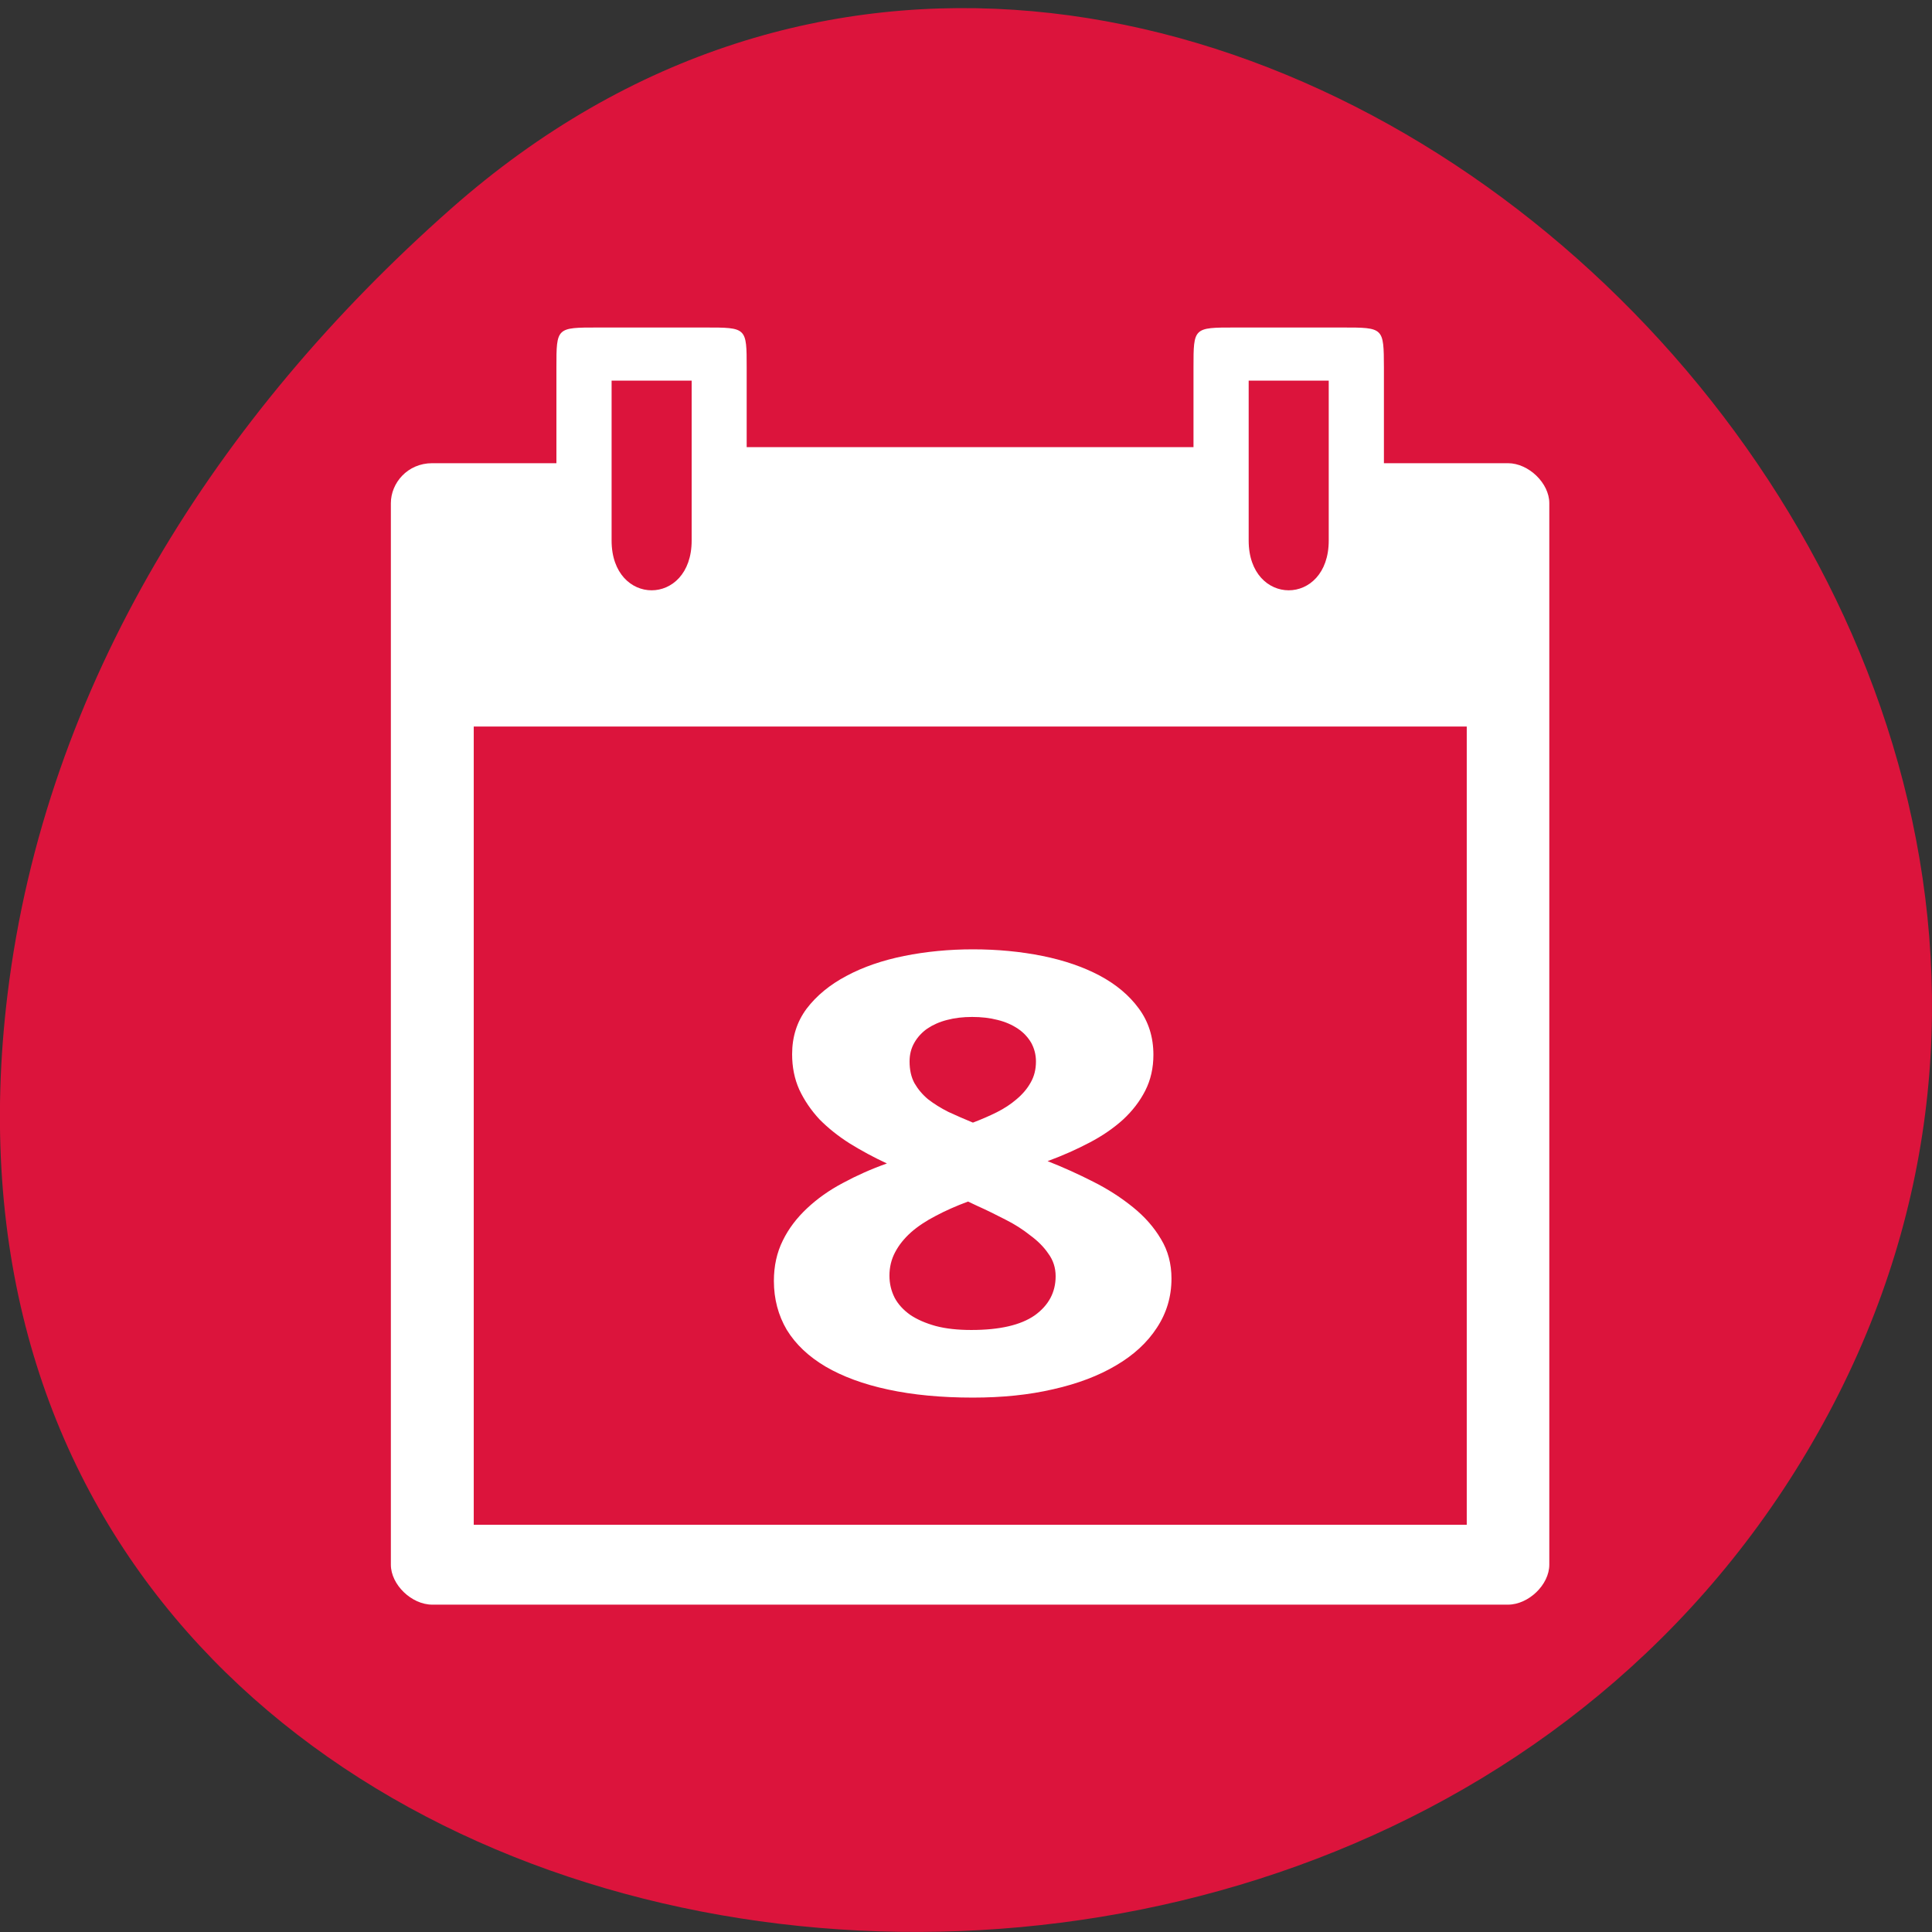 
<svg xmlns="http://www.w3.org/2000/svg" xmlns:xlink="http://www.w3.org/1999/xlink" width="48px" height="48px" viewBox="0 0 48 48" version="1.1">
<rect x="0" y="0" width="48" height="48" fill="#333333" stroke="none"/>
<g id="surface1">
<path style=" stroke:none;fill-rule:nonzero;fill:rgb(86.275%,7.843%,23.529%);fill-opacity:1;" d="M 11.207 5.184 C 29.066 -10.586 56.543 14.289 45.434 35.109 C 34.199 56.156 -2.973 50.547 0.188 24.695 C 1.129 17.004 5.383 10.328 11.207 5.184 Z M 11.207 5.184 "/>
<path style=" stroke:none;fill-rule:nonzero;fill:rgb(100%,100%,100%);fill-opacity:1;" d="M 13.824 9.129 L 13.824 11.508 L 10.738 11.508 C 10.121 11.508 9.711 12.004 9.711 12.5 L 9.711 38.875 C 9.711 39.371 10.227 39.867 10.738 39.867 L 37.465 39.867 C 37.977 39.867 38.492 39.371 38.492 38.875 L 38.492 12.5 C 38.492 12.004 37.977 11.508 37.465 11.508 L 34.383 11.508 L 34.383 9.129 C 34.379 8.137 34.379 8.137 33.352 8.137 L 30.68 8.137 C 29.652 8.137 29.652 8.137 29.652 9.129 L 29.652 11.109 L 18.551 11.109 L 18.551 9.129 C 18.551 8.137 18.551 8.137 17.523 8.137 L 14.852 8.137 C 13.824 8.137 13.824 8.137 13.824 9.129 Z M 15.195 9.457 L 17.184 9.457 L 17.184 13.43 C 17.184 15.078 15.195 15.078 15.195 13.43 Z M 31.023 9.457 L 33.012 9.457 L 33.012 13.43 C 33.012 15.078 31.023 15.078 31.023 13.43 Z M 11.77 18.051 L 36.441 18.051 L 36.441 37.883 L 11.77 37.883 Z M 11.77 18.051 "/>
<path style=" stroke:none;fill-rule:nonzero;fill:rgb(100%,100%,100%);fill-opacity:1;" d="M 24.172 23.586 C 24.781 23.586 25.355 23.641 25.898 23.75 C 26.438 23.859 26.914 24.023 27.32 24.238 C 27.73 24.457 28.055 24.73 28.293 25.055 C 28.535 25.383 28.656 25.766 28.656 26.207 C 28.656 26.531 28.59 26.828 28.453 27.098 C 28.32 27.359 28.137 27.598 27.902 27.816 C 27.668 28.027 27.391 28.219 27.07 28.387 C 26.75 28.555 26.402 28.711 26.027 28.848 C 26.414 29 26.793 29.172 27.16 29.359 C 27.535 29.547 27.863 29.762 28.152 29.996 C 28.441 30.23 28.672 30.492 28.844 30.785 C 29.02 31.074 29.105 31.402 29.105 31.766 C 29.105 32.215 28.984 32.621 28.742 32.988 C 28.504 33.355 28.164 33.668 27.73 33.922 C 27.297 34.18 26.773 34.379 26.164 34.516 C 25.562 34.656 24.898 34.723 24.172 34.723 C 23.383 34.723 22.68 34.656 22.066 34.523 C 21.449 34.391 20.934 34.199 20.512 33.953 C 20.09 33.703 19.77 33.402 19.547 33.039 C 19.336 32.68 19.227 32.273 19.227 31.824 C 19.227 31.453 19.301 31.117 19.449 30.82 C 19.594 30.523 19.797 30.258 20.051 30.02 C 20.305 29.781 20.602 29.57 20.941 29.391 C 21.281 29.207 21.648 29.043 22.035 28.906 C 21.707 28.754 21.398 28.586 21.113 28.41 C 20.824 28.227 20.574 28.027 20.359 27.809 C 20.152 27.586 19.984 27.34 19.859 27.074 C 19.738 26.805 19.68 26.512 19.68 26.191 C 19.68 25.758 19.801 25.383 20.039 25.062 C 20.289 24.734 20.617 24.465 21.031 24.246 C 21.445 24.023 21.926 23.859 22.465 23.75 C 23.008 23.641 23.578 23.586 24.172 23.586 Z M 22.098 31.691 C 22.098 31.891 22.141 32.07 22.227 32.242 C 22.312 32.402 22.441 32.543 22.609 32.664 C 22.781 32.781 22.996 32.875 23.25 32.945 C 23.504 33.012 23.797 33.043 24.133 33.043 C 24.836 33.043 25.359 32.922 25.707 32.68 C 26.055 32.43 26.227 32.105 26.227 31.707 C 26.227 31.5 26.168 31.312 26.047 31.148 C 25.934 30.98 25.781 30.828 25.594 30.691 C 25.414 30.547 25.207 30.414 24.973 30.297 C 24.738 30.176 24.508 30.062 24.273 29.957 L 24.051 29.852 C 23.758 29.961 23.492 30.078 23.25 30.207 C 23.008 30.332 22.801 30.469 22.629 30.621 C 22.461 30.773 22.332 30.934 22.238 31.113 C 22.145 31.289 22.098 31.484 22.098 31.691 Z M 24.152 25.266 C 23.93 25.266 23.723 25.289 23.531 25.34 C 23.344 25.387 23.18 25.461 23.039 25.555 C 22.906 25.648 22.797 25.766 22.719 25.902 C 22.637 26.043 22.598 26.199 22.598 26.371 C 22.598 26.578 22.637 26.758 22.719 26.91 C 22.805 27.059 22.918 27.195 23.059 27.312 C 23.207 27.426 23.375 27.531 23.562 27.625 C 23.754 27.715 23.957 27.801 24.172 27.891 C 24.379 27.812 24.578 27.727 24.766 27.633 C 24.953 27.539 25.117 27.43 25.254 27.312 C 25.402 27.188 25.52 27.051 25.605 26.898 C 25.695 26.742 25.738 26.57 25.738 26.371 C 25.738 26.199 25.695 26.043 25.617 25.902 C 25.535 25.766 25.426 25.648 25.285 25.555 C 25.145 25.461 24.977 25.387 24.785 25.34 C 24.59 25.289 24.379 25.266 24.152 25.266 Z M 24.152 25.266 "/>
</g>
</svg>
